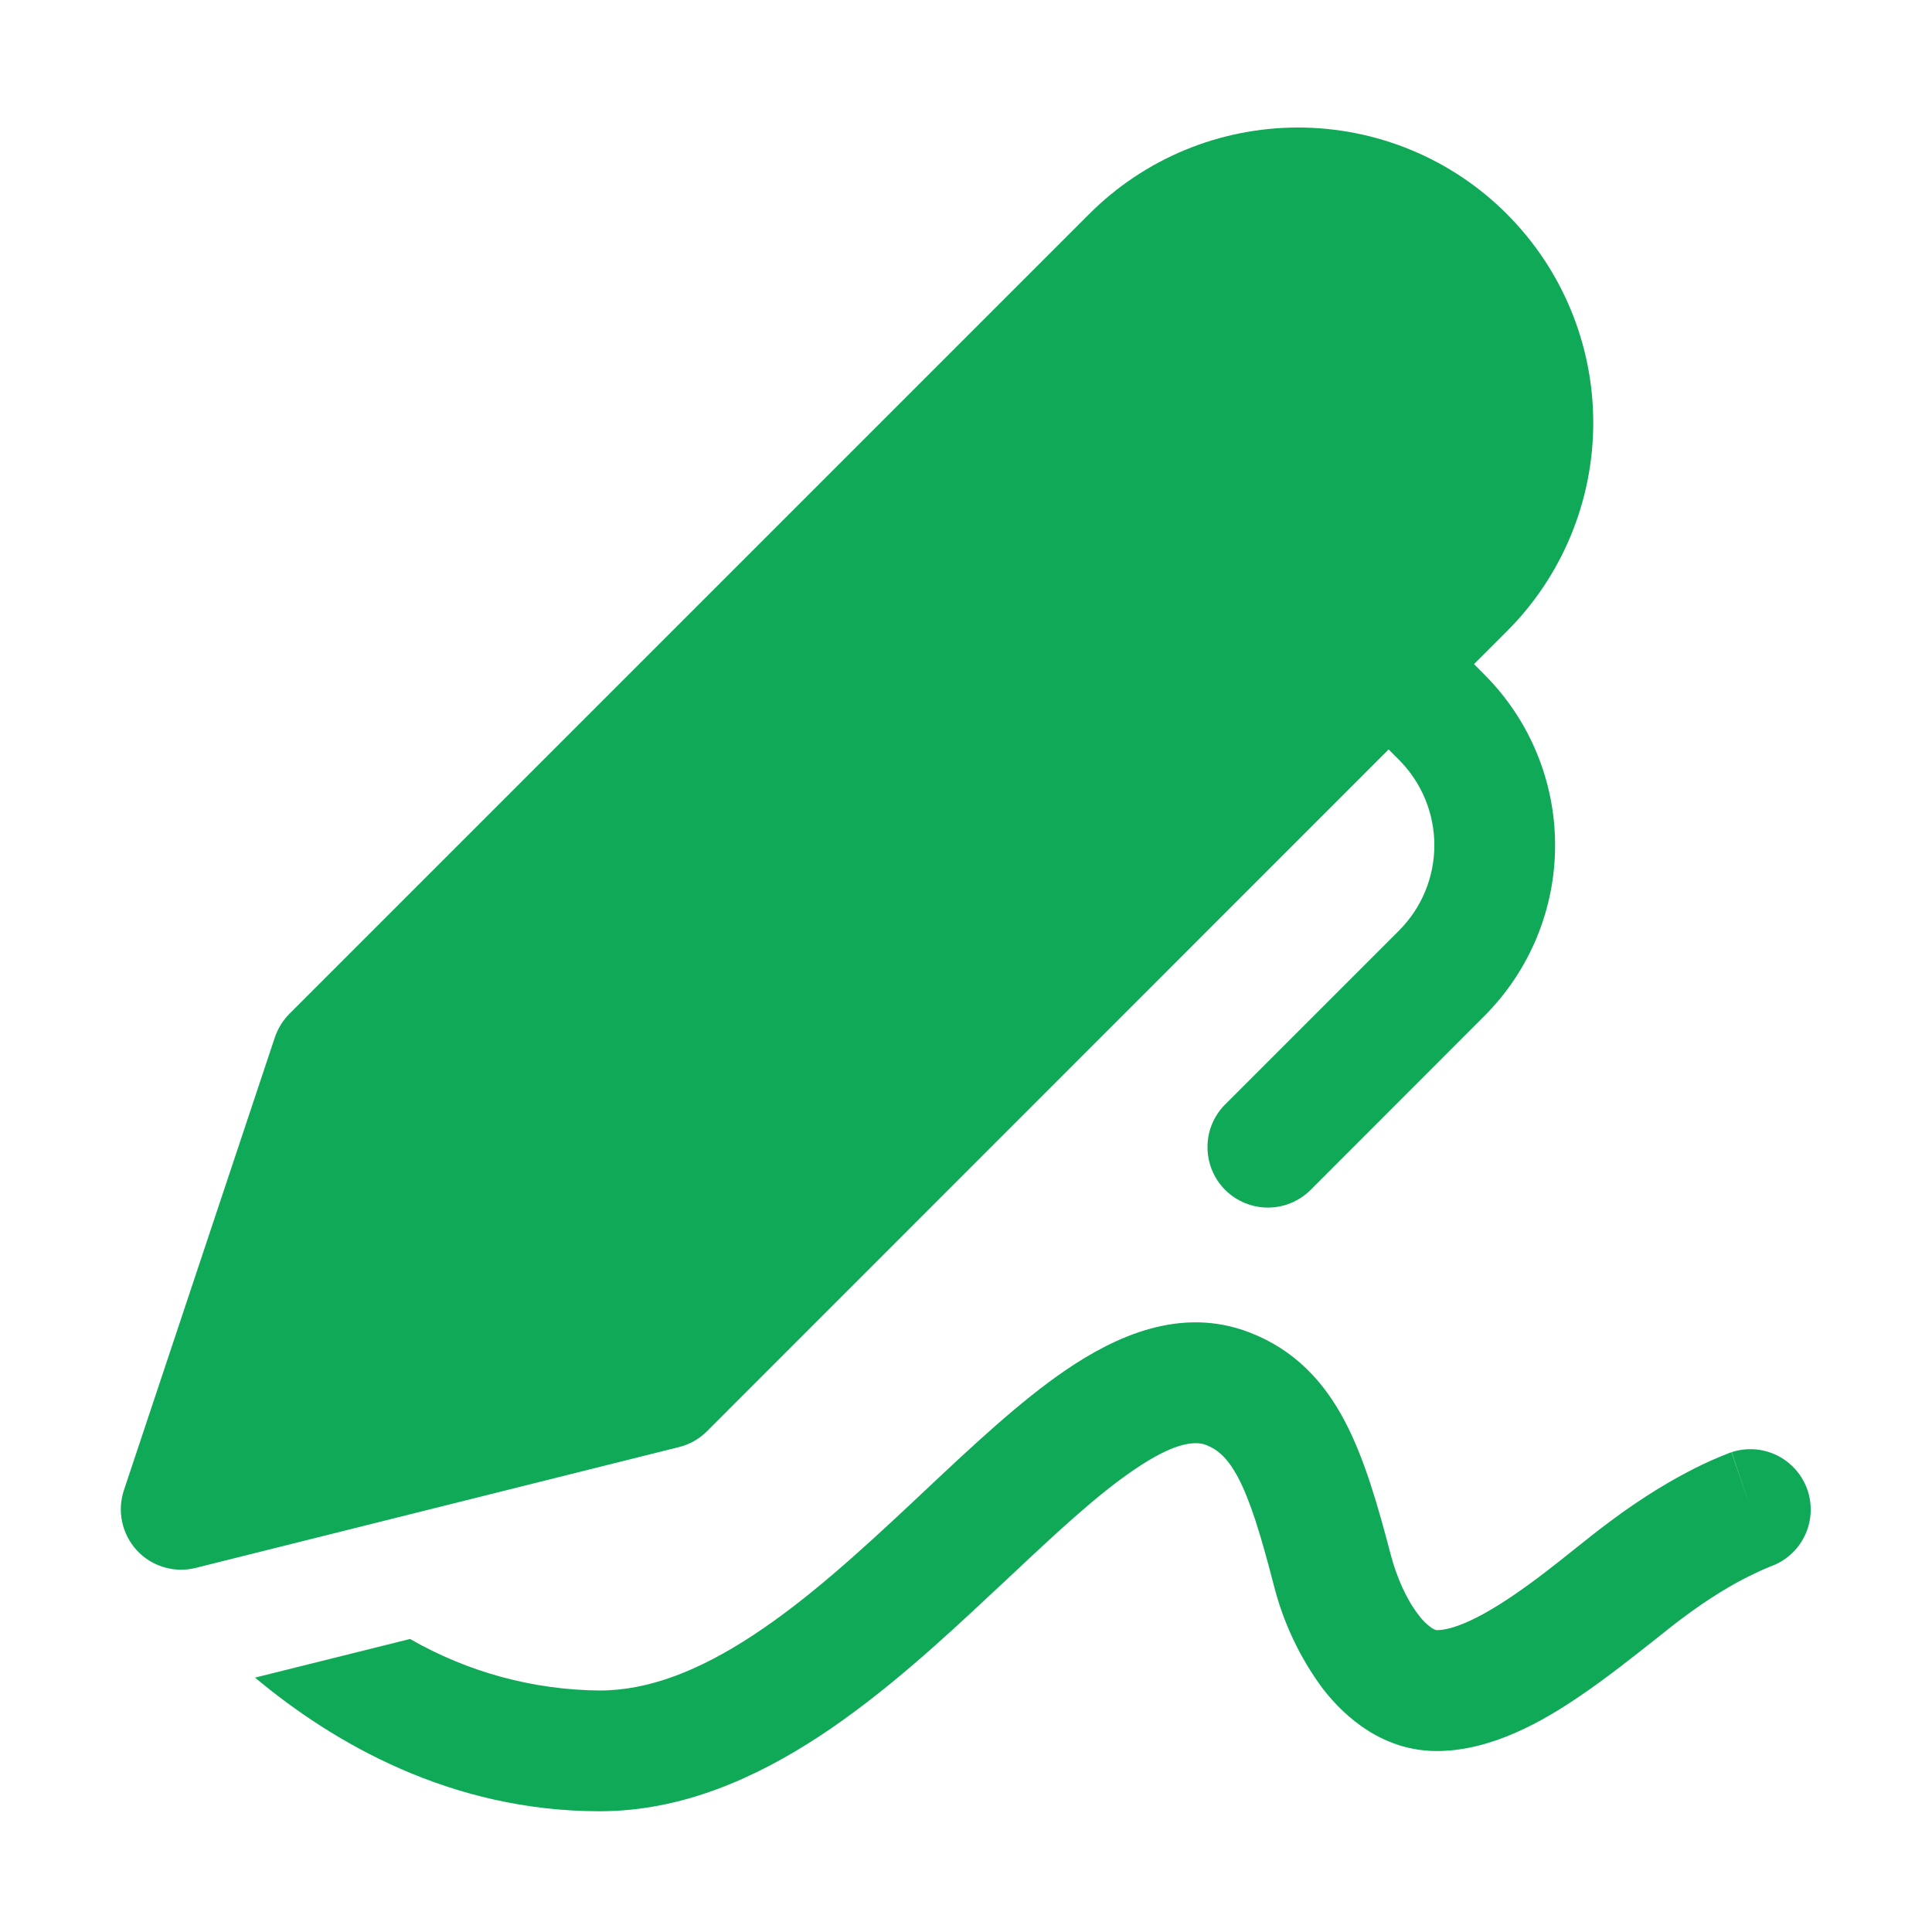 <svg width="24" height="24" viewBox="0 0 24 24" fill="none" xmlns="http://www.w3.org/2000/svg">
<path d="M18.718 2.658C18.378 2.317 17.974 2.047 17.529 1.863C17.084 1.679 16.607 1.584 16.125 1.584C15.643 1.584 15.166 1.679 14.721 1.863C14.276 2.047 13.872 2.317 13.531 2.658L3.594 12.595C3.512 12.678 3.451 12.778 3.414 12.888L1.539 18.513C1.497 18.64 1.489 18.777 1.518 18.908C1.546 19.039 1.609 19.16 1.7 19.259C1.791 19.358 1.907 19.43 2.036 19.468C2.165 19.507 2.301 19.51 2.431 19.477L8.431 17.977C8.564 17.945 8.684 17.877 8.781 17.781L17.25 9.31L17.379 9.439C17.66 9.721 17.818 10.102 17.818 10.5C17.818 10.898 17.66 11.279 17.379 11.56L15.219 13.72C15.078 13.861 14.999 14.052 15 14.251C15 14.45 15.079 14.641 15.22 14.782C15.361 14.922 15.552 15.001 15.751 15.001C15.95 15.001 16.14 14.922 16.281 14.781L18.439 12.621C19.002 12.058 19.318 11.296 19.318 10.5C19.318 9.704 19.002 8.942 18.439 8.379L18.311 8.25L18.718 7.843C19.406 7.156 19.792 6.223 19.792 5.251C19.792 4.278 19.406 3.346 18.718 2.658ZM7.45 22.5C5.598 22.5 4.138 21.651 3.168 20.84L5.094 20.36C5.811 20.772 6.622 20.993 7.449 21C8.058 21 8.685 20.754 9.354 20.314C10.024 19.875 10.671 19.284 11.325 18.672L11.495 18.512C12.072 17.97 12.671 17.406 13.243 17.017C13.855 16.601 14.668 16.223 15.519 16.551C16.083 16.767 16.449 17.166 16.706 17.655C16.947 18.114 17.113 18.687 17.276 19.312C17.351 19.598 17.475 19.873 17.62 20.059C17.667 20.125 17.725 20.182 17.791 20.227C17.829 20.25 17.846 20.25 17.85 20.25C18.033 20.25 18.346 20.127 18.795 19.821C19.073 19.632 19.311 19.443 19.548 19.253C19.695 19.136 19.843 19.017 20.001 18.9C20.419 18.587 20.781 18.377 21.047 18.243C21.182 18.174 21.322 18.112 21.463 18.057L21.494 18.045L21.504 18.042L21.509 18.041H21.51L21.75 18.75L21.512 18.039C21.699 17.978 21.903 17.993 22.08 18.082C22.256 18.17 22.39 18.325 22.454 18.511C22.517 18.698 22.504 18.903 22.418 19.08C22.332 19.258 22.179 19.394 21.993 19.459L21.987 19.462C21.898 19.498 21.81 19.539 21.724 19.582C21.529 19.678 21.243 19.843 20.899 20.102C20.811 20.166 20.697 20.258 20.565 20.363C20.294 20.577 19.951 20.849 19.638 21.061C19.173 21.38 18.526 21.752 17.85 21.752C17.196 21.752 16.724 21.354 16.431 20.976C16.146 20.591 15.94 20.154 15.823 19.689C15.659 19.055 15.53 18.639 15.38 18.354C15.245 18.102 15.124 18.006 14.98 17.949C14.857 17.904 14.613 17.899 14.088 18.258C13.618 18.576 13.105 19.058 12.501 19.626L12.351 19.765C11.704 20.373 10.971 21.048 10.178 21.569C9.382 22.09 8.467 22.5 7.45 22.5Z" fill="#0FA958"/>
</svg>

